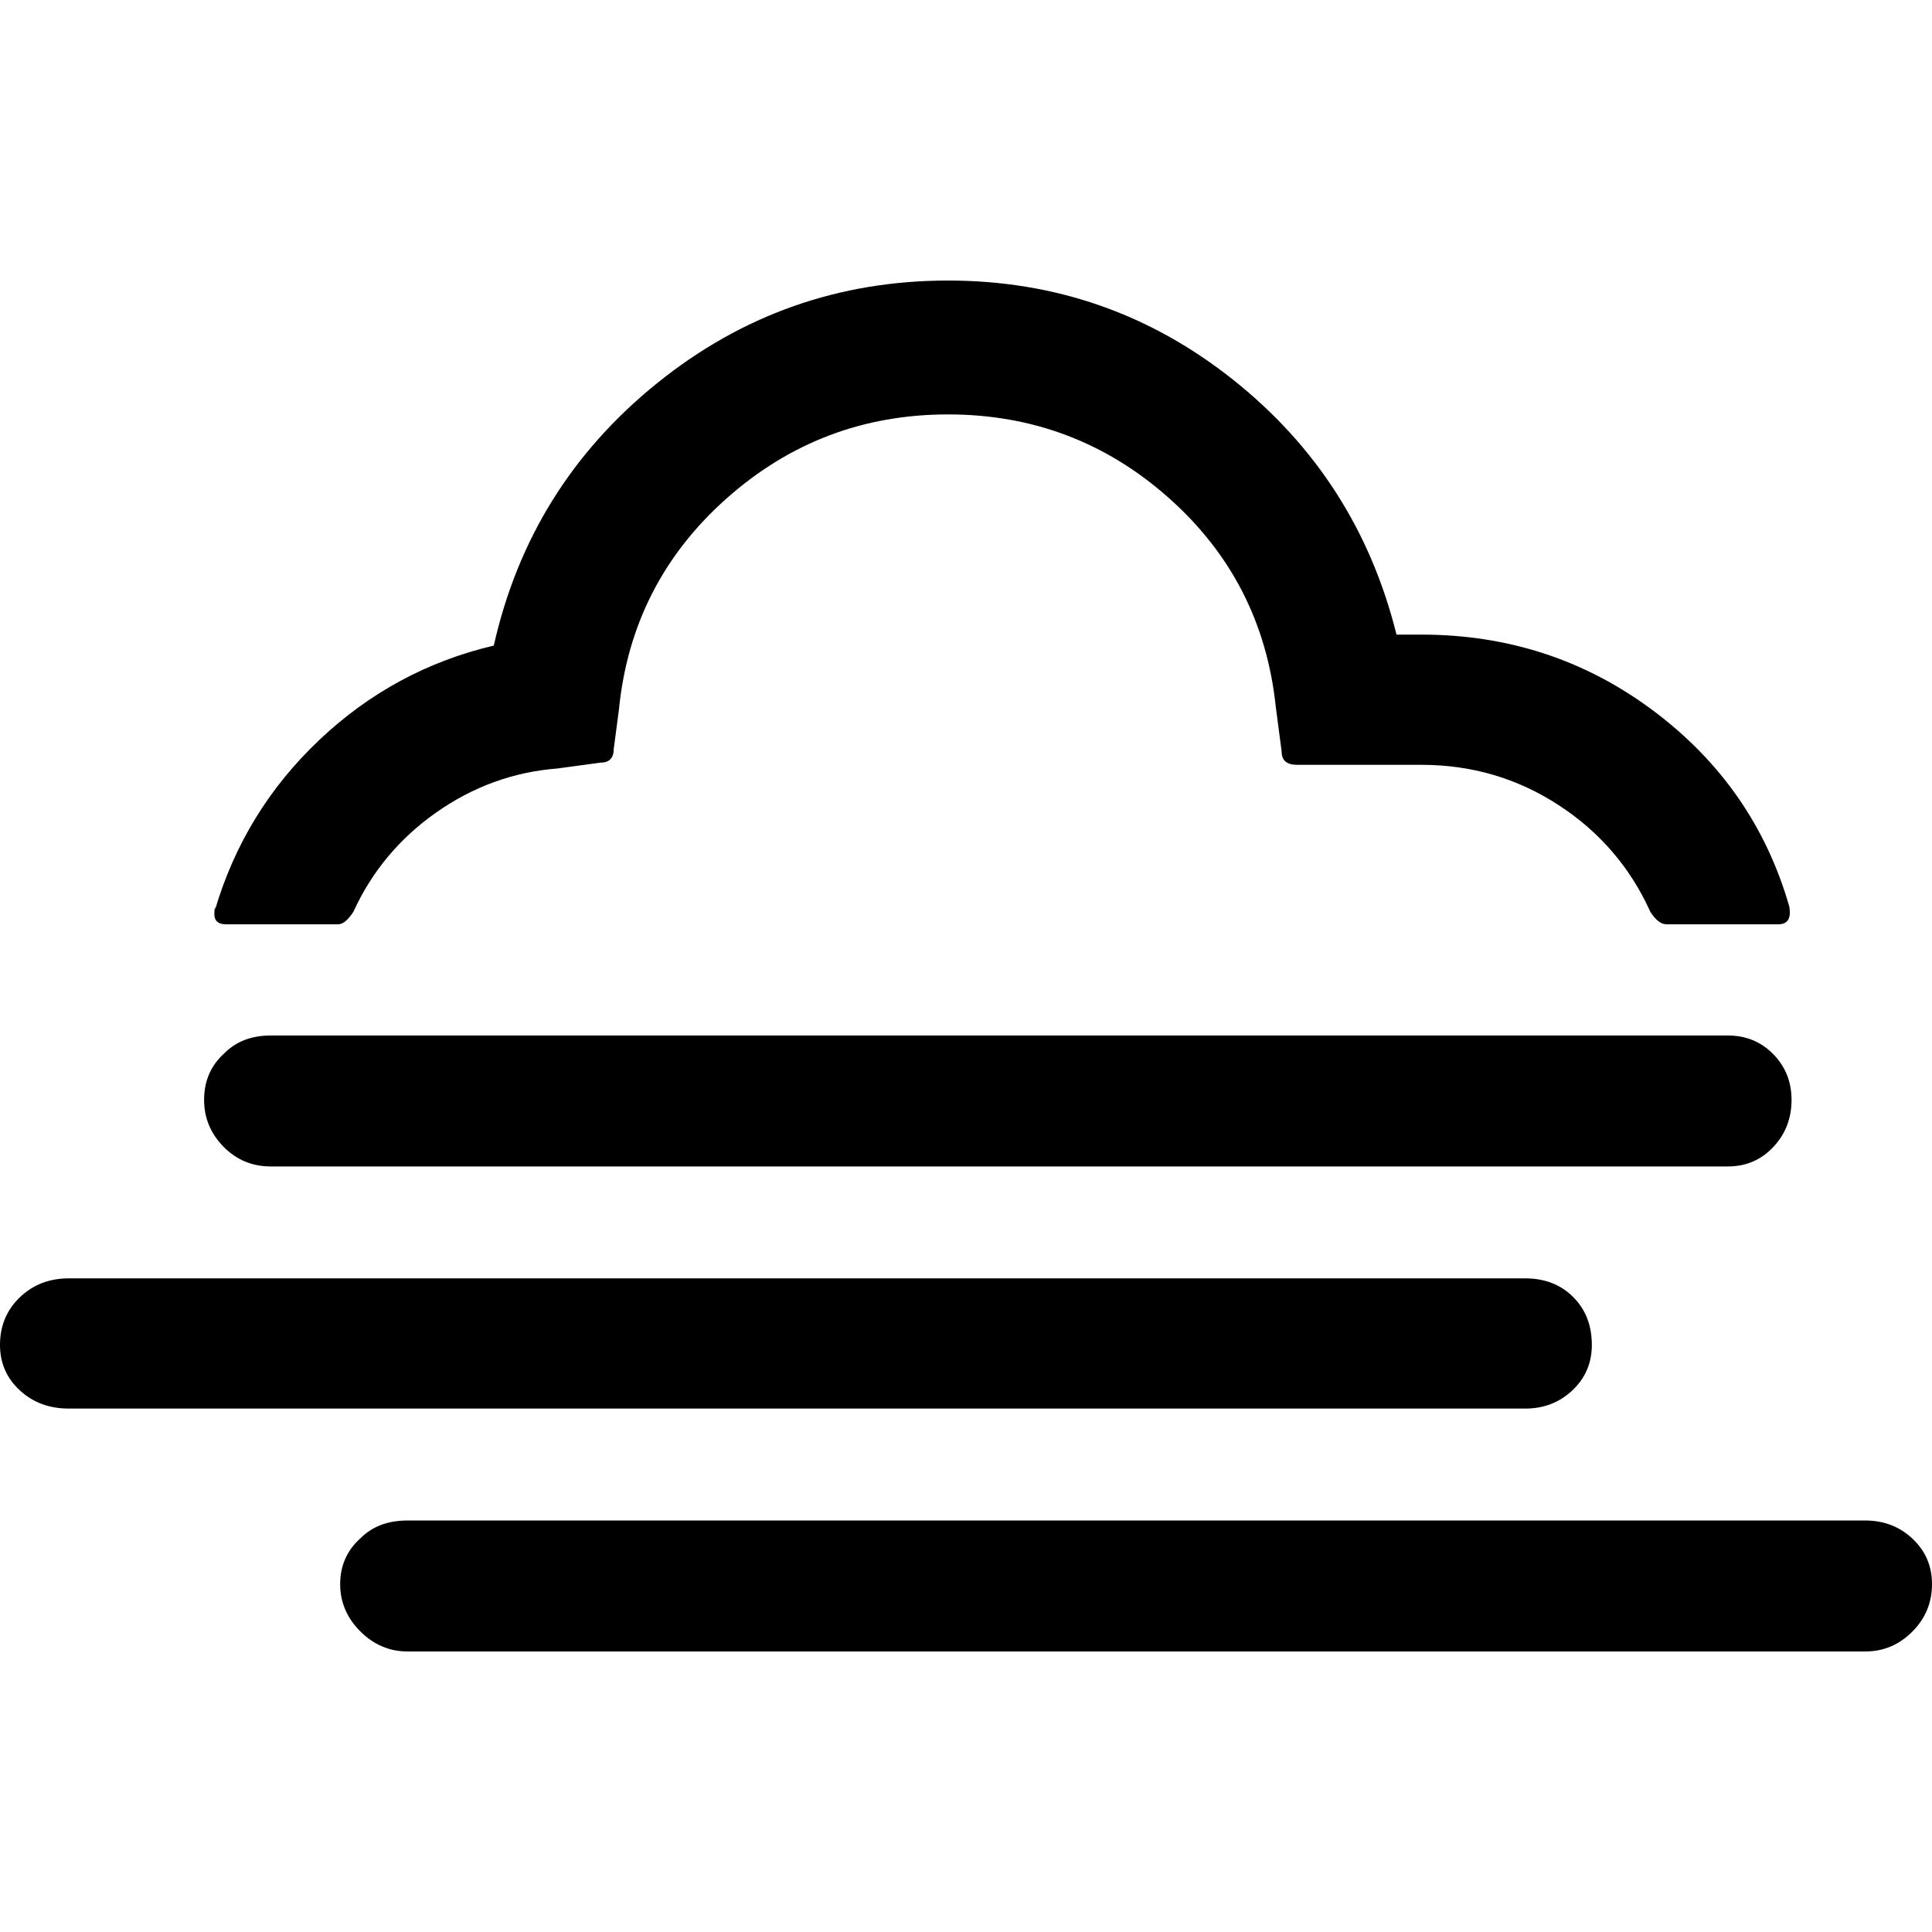 <svg xmlns="http://www.w3.org/2000/svg" xmlns:xlink="http://www.w3.org/1999/xlink" width="100" height="100" preserveAspectRatio="xMidYMid meet" viewBox="0 0 2641 1874" style="-ms-transform: rotate(360deg); -webkit-transform: rotate(360deg); transform: rotate(360deg);"><path d="M0 1455q0-39 27-65t67-26h1991q40 0 65.5 25.5t25.5 65.5q0 37-26.5 62t-64.5 25H94q-40 0-67-25t-27-62zm279-335q0-39 28-64q24-24 63-24h1992q37 0 62 25.5t25 62.5q0 38-25 64.5t-62 26.5H370q-38 0-64.5-27t-26.5-64zm14-254q0 14 16 14h153q10 0 21-17q38-83 113.5-136T762 667l59-8q18 0 18-19l7-53q17-173 146.5-288.5T1296 183q173 0 301.5 114T1744 583l8 61q0 18 21 18h170q103 0 187.5 55T2256 863q11 17 22 17h153q19 0 15-24q-47-164-186-268t-317-104h-34q-53-213-223.5-348.5T1296 0q-224 0-398 140.5T675 499q-136 32-238.5 129T294 860v-4q-1 3-1 10zm172 916q0-38 28-63q24-24 64-24h1993q38 0 64.5 25t26.5 62q0 38-27 65t-64 27H557q-37 0-64.5-27.5T465 1782z" fill="black"/><rect x="0" y="0" width="2641" height="1874" fill="rgba(0, 0, 0, 0)" /></svg>
